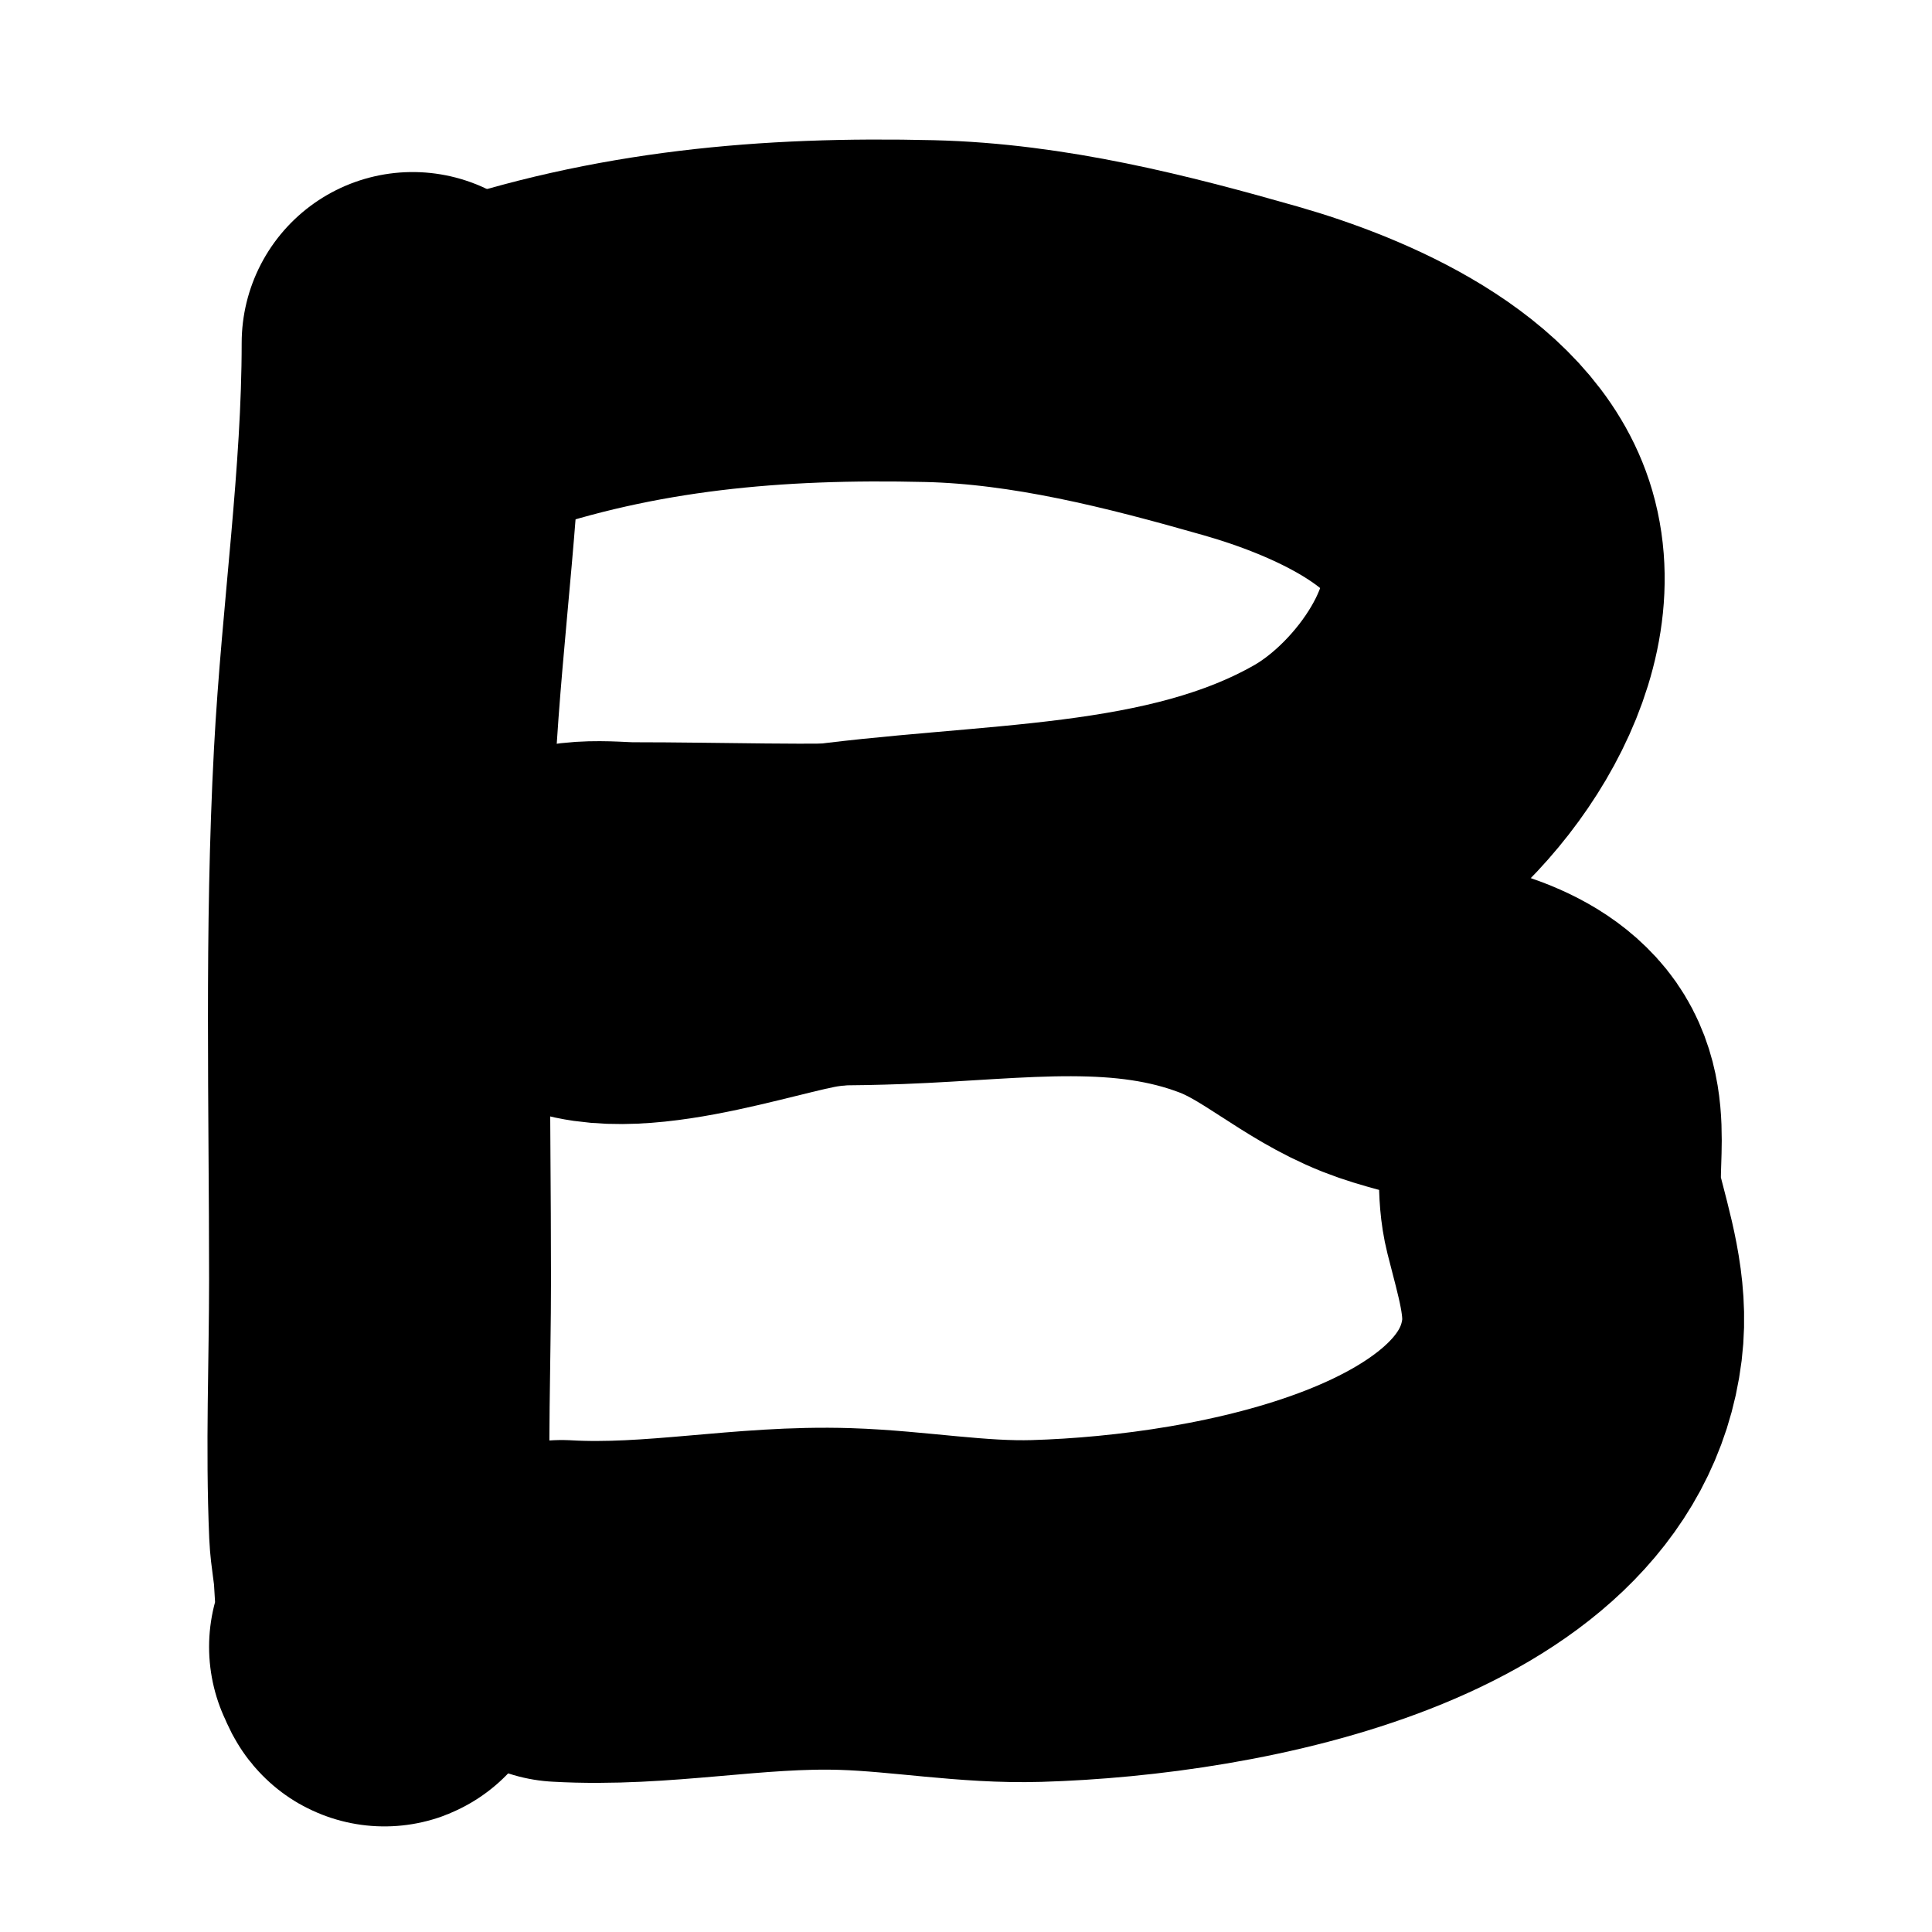 <?xml version="1.0" encoding="UTF-8" standalone="no"?>
<!DOCTYPE svg PUBLIC "-//W3C//DTD SVG 1.1//EN" "http://www.w3.org/Graphics/SVG/1.1/DTD/svg11.dtd">
<!-- Created with Vectornator (http://vectornator.io/) -->
<svg stroke-miterlimit="10" style="fill-rule:nonzero;clip-rule:evenodd;stroke-linecap:round;stroke-linejoin:round;" version="1.1" viewBox="0 0 1024 1024" xml:space="preserve" xmlns="http://www.w3.org/2000/svg" xmlns:xlink="http://www.w3.org/1999/xlink">
<defs/>
<g id="レイヤー-1">
<path d="M218.701 181.797C218.701 255.148 207.782 328.347 203.894 401.589C199.003 493.75 201.427 586.215 201.427 678.443C201.427 722.697 199.514 767.356 201.427 811.586C201.763 819.362 203.482 827.061 203.894 834.834C204.641 848.908 206.221 863.154 203.894 877.101C203.634 878.661 202.249 874.284 201.427 872.875" fill="none" opacity="1" stroke="#000000" stroke-linecap="round" stroke-linejoin="round" stroke-width="181.216"/>
<path d="M253.249 196.591C331.64 169.737 408.755 162.895 492.621 164.89C550.669 166.271 607.951 180.906 662.896 196.591C710.737 210.248 775.101 238.594 788.751 285.353C803.929 337.348 758.055 403.616 709.783 431.177C627.116 478.374 524.924 472.423 430.927 486.125C399.389 490.722 323.719 519.002 297.669 496.692" fill="none" opacity="1" stroke="#000000" stroke-linecap="round" stroke-linejoin="round" stroke-width="181.216"/>
<path d="M290.265 492.465C297.449 480.161 323.466 484.011 334.685 484.011C381.393 484.011 428.712 485.748 475.347 484.011C538.326 481.666 598.21 471.64 657.96 494.578C685.848 505.285 706.473 525.784 734.46 536.846C759.506 546.746 792.588 548.521 810.961 568.547C829.816 589.099 817.306 618.562 823.299 642.515C828.883 664.831 836.03 686.879 833.17 710.144C819.903 818.086 652.74 850.802 549.379 853.854C515.583 854.852 481.993 848.606 448.201 847.514C396.711 845.85 348.87 856.777 297.669 853.854" fill="none" opacity="1" stroke="#000000" stroke-linecap="round" stroke-linejoin="round" stroke-width="181.216"/>
</g>
</svg>
